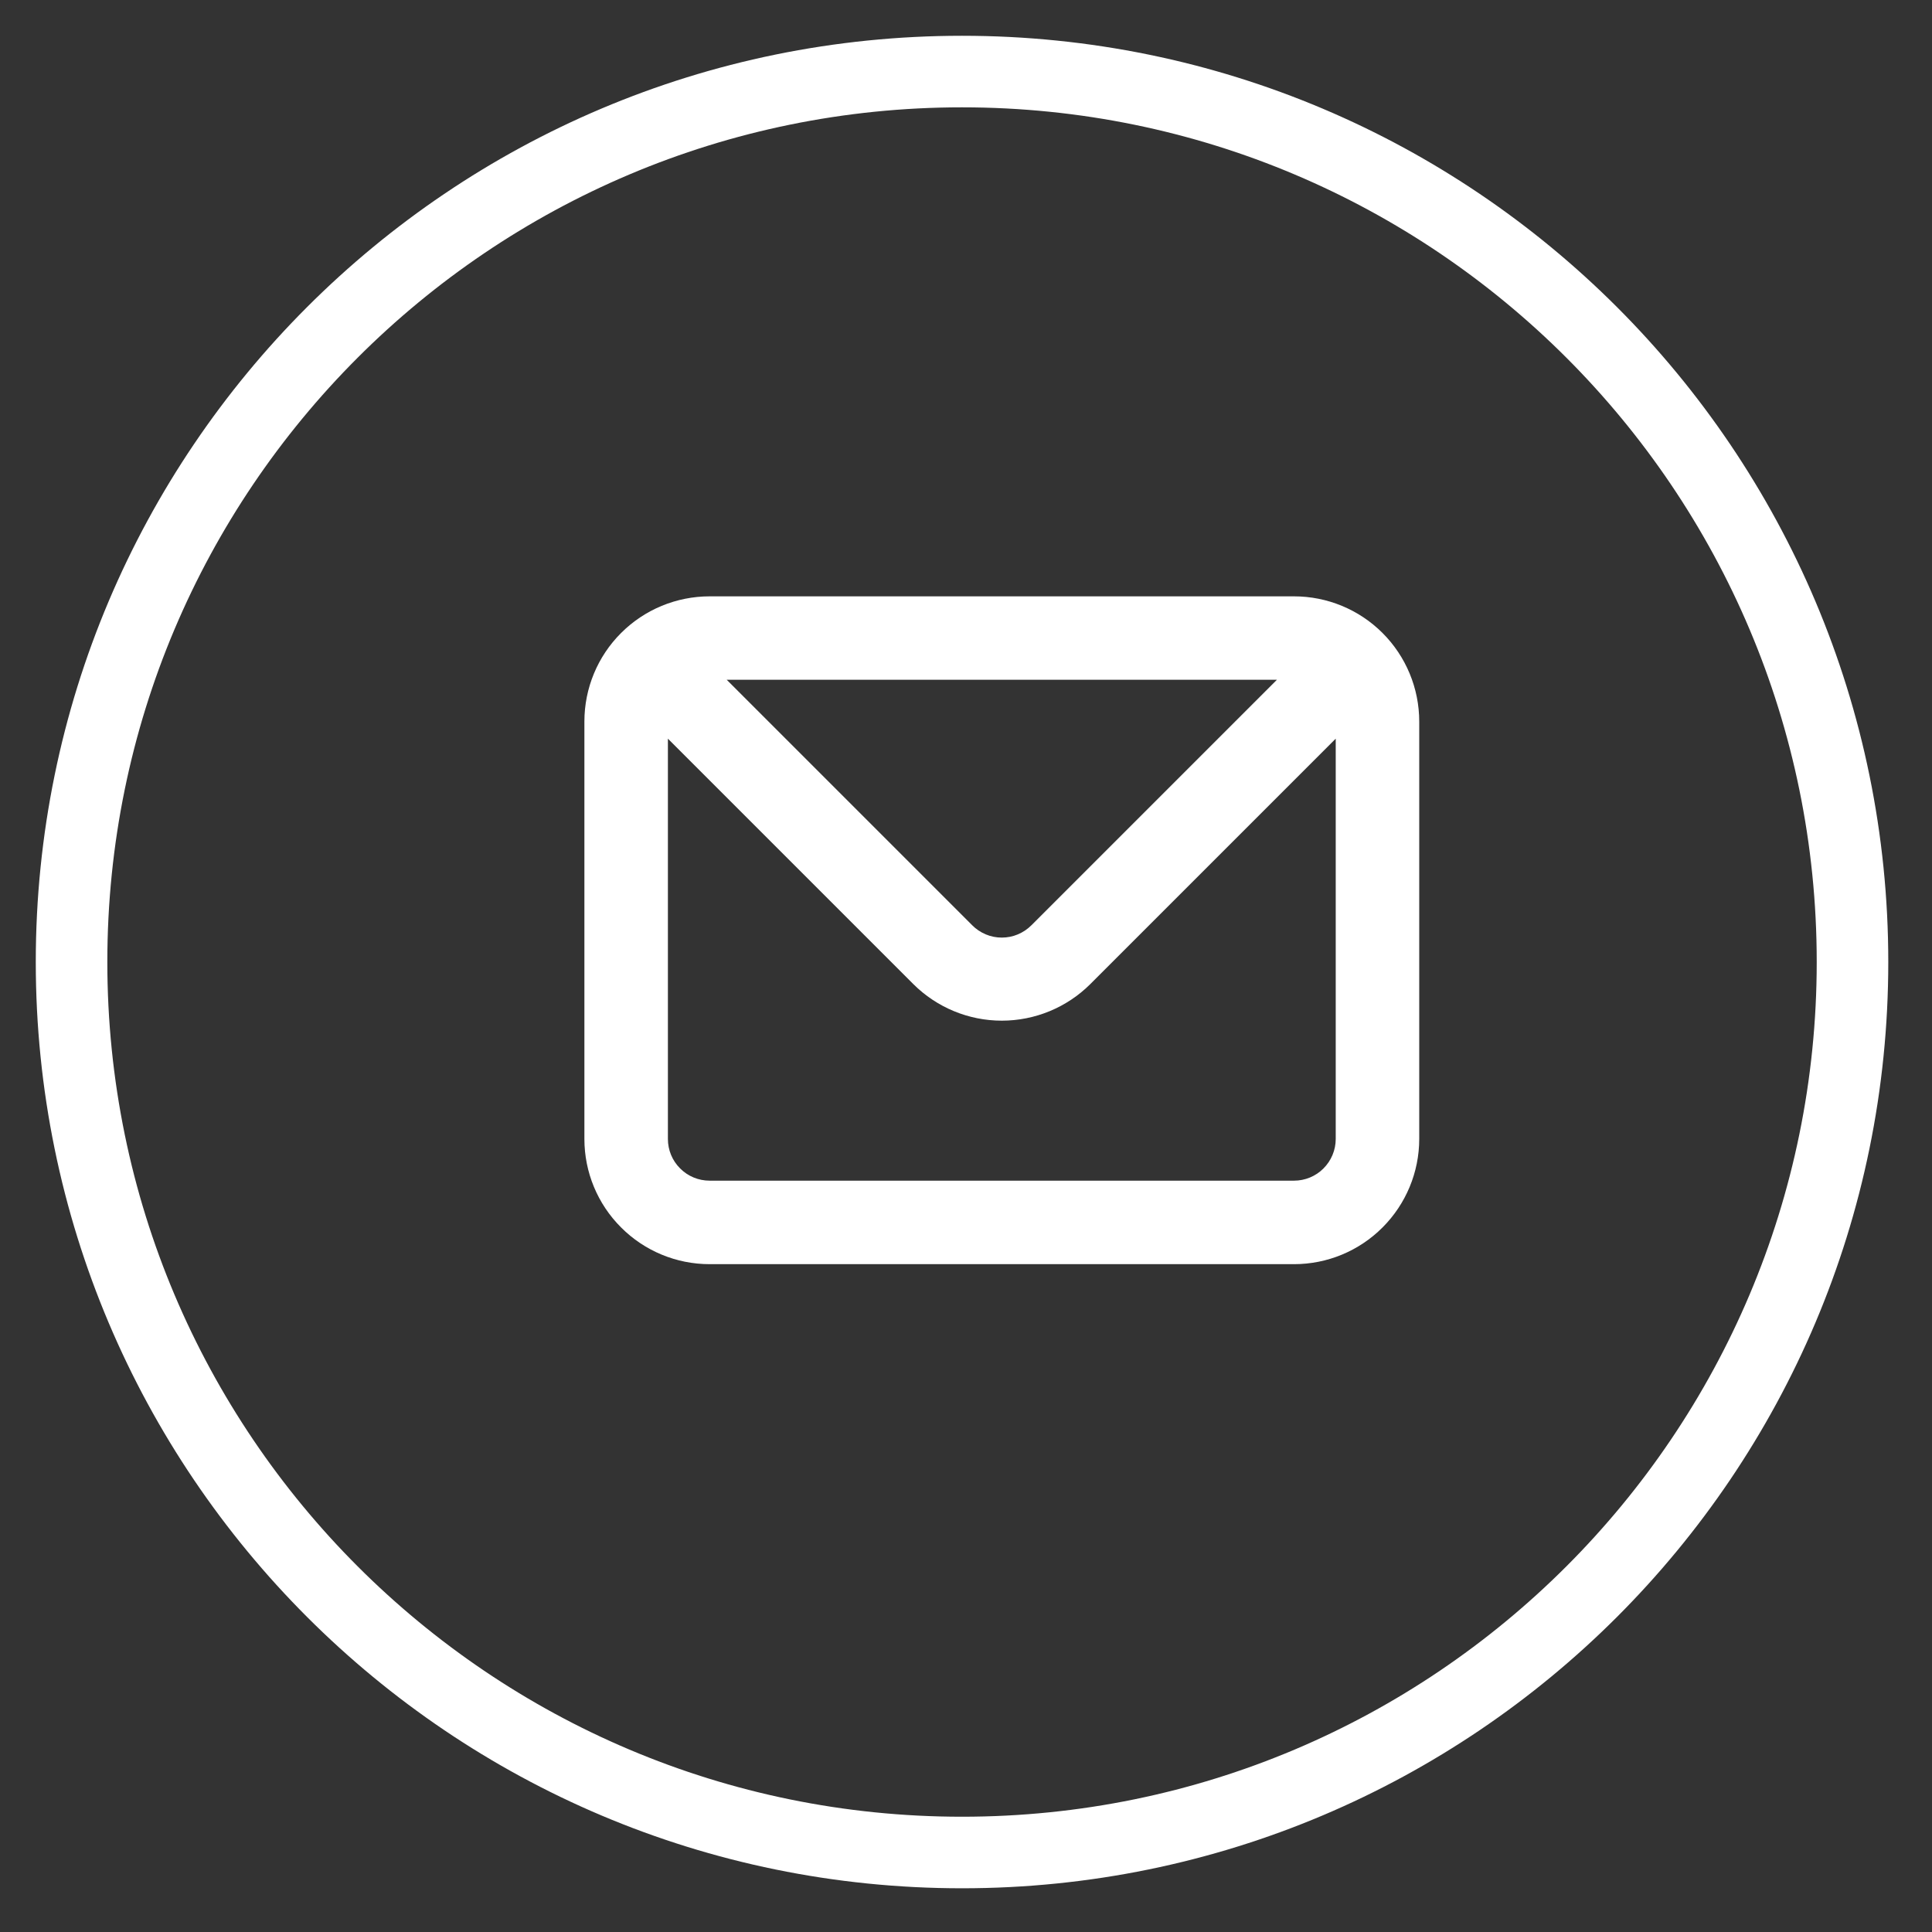 <svg width="27" height="27" viewBox="0 0 27 27" fill="none" xmlns="http://www.w3.org/2000/svg">
<rect x="0" y="0" width="27" height="27" fill="#333333" stroke="none"/>
<path fill-rule="evenodd" clip-rule="evenodd" d="M13.444 25.889C20.317 25.889 25.889 20.317 25.889 13.444C25.889 6.572 20.317 1 13.444 1C6.572 1 1 6.572 1 13.444C1 20.317 6.572 25.889 13.444 25.889Z" stroke="white"/>
<path d="M18.084 8.334H9.917C9.453 8.334 9.008 8.518 8.68 8.846C8.351 9.174 8.167 9.619 8.167 10.084V15.917C8.167 16.381 8.351 16.826 8.68 17.154C9.008 17.483 9.453 17.667 9.917 17.667H18.084C18.548 17.667 18.993 17.483 19.321 17.154C19.649 16.826 19.834 16.381 19.834 15.917V10.084C19.834 9.619 19.649 9.174 19.321 8.846C18.993 8.518 18.548 8.334 18.084 8.334V8.334ZM17.845 9.5L14.415 12.93C14.36 12.985 14.296 13.028 14.225 13.058C14.154 13.088 14.077 13.103 14 13.103C13.923 13.103 13.847 13.088 13.776 13.058C13.705 13.028 13.64 12.985 13.586 12.93L10.156 9.5H17.845ZM18.667 15.917C18.667 16.072 18.605 16.22 18.496 16.329C18.387 16.439 18.238 16.5 18.084 16.5H9.917C9.762 16.5 9.614 16.439 9.505 16.329C9.395 16.22 9.334 16.072 9.334 15.917V10.323L12.764 13.753C13.092 14.08 13.537 14.264 14 14.264C14.464 14.264 14.909 14.08 15.237 13.753L18.667 10.323V15.917Z" fill="white"/>
</svg>
